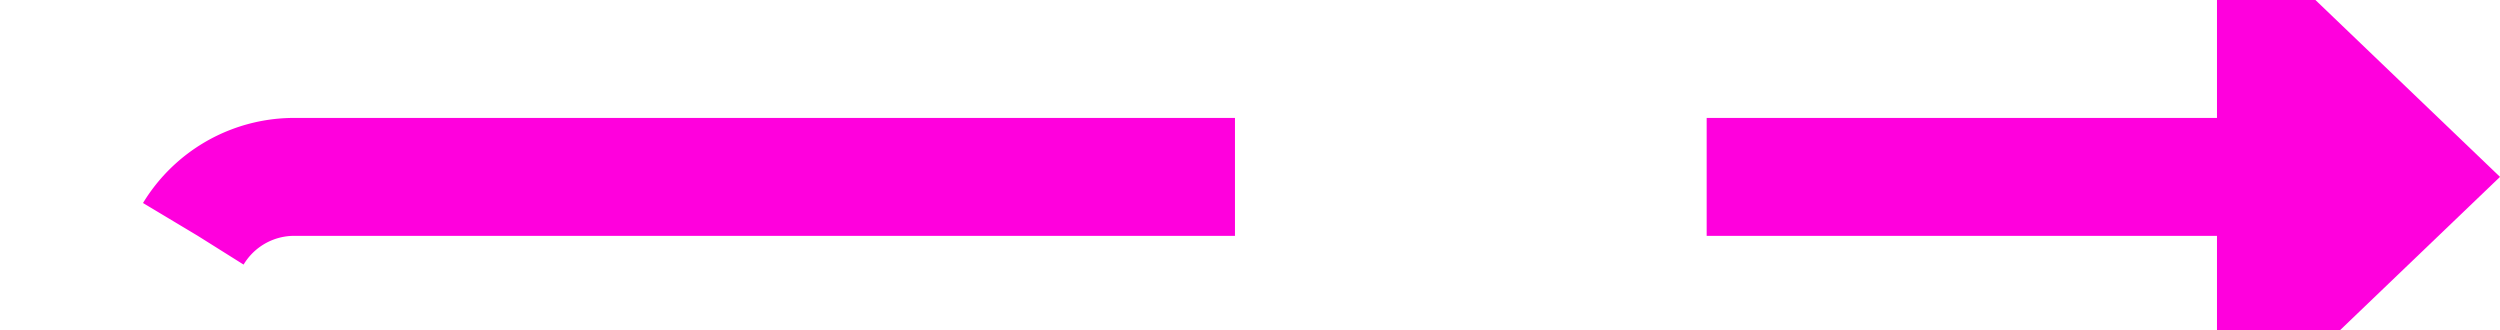 ﻿<?xml version="1.0" encoding="utf-8"?>
<svg version="1.1" xmlns:xlink="http://www.w3.org/1999/xlink" width="106px" height="14px" preserveAspectRatio="xMinYMid meet" viewBox="621 302  106 12" xmlns="http://www.w3.org/2000/svg">
  <path d="M 347.5 879  L 347.5 874  A 5 5 0 0 1 352.5 869.5 L 623 869.5  A 5 5 0 0 0 628.5 864.5 L 628.5 313  A 5 5 0 0 1 633.5 308.5 L 718 308.5  " stroke-width="5" stroke-dasharray="45,20" stroke="#ff00dd" fill="none" />
  <path d="M 715 320  L 727 308.5  L 715 297  L 715 320  Z " fill-rule="nonzero" fill="#ff00dd" stroke="none" />
</svg>